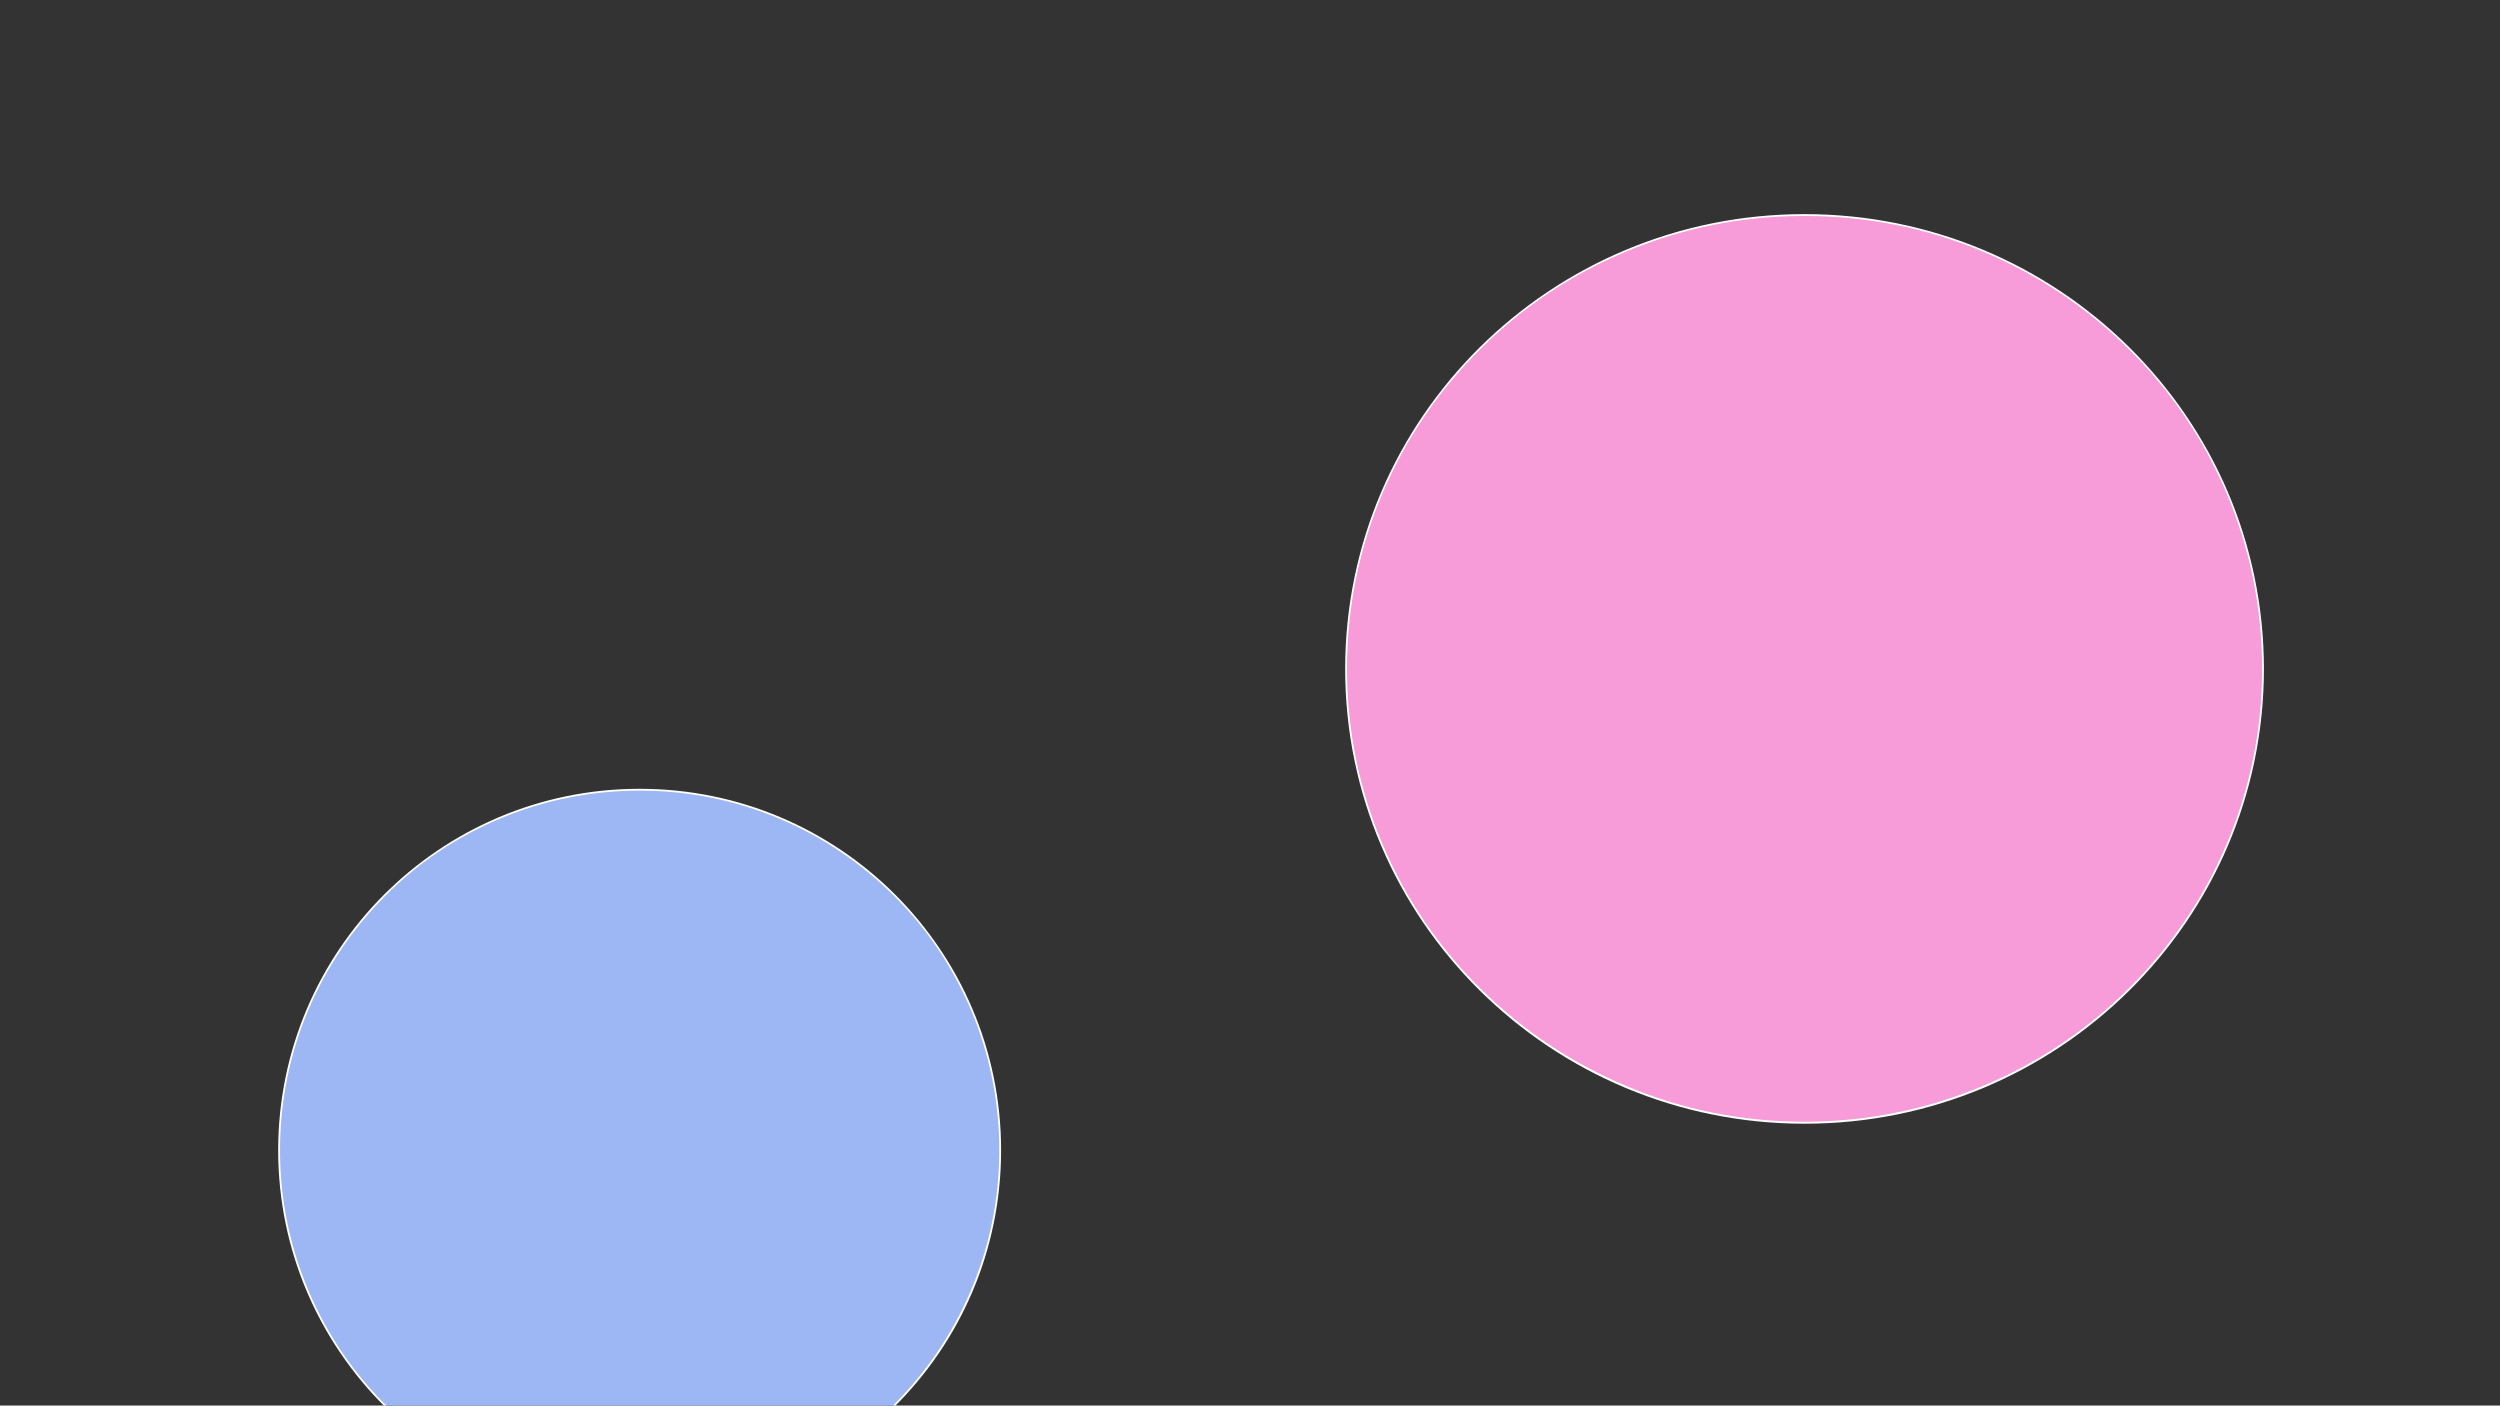 <?xml version="1.0" encoding="utf-8"?>
<!-- Generator: Adobe Illustrator 25.0.0, SVG Export Plug-In . SVG Version: 6.00 Build 0)  -->
<svg version="1.1" id="Layer_1" xmlns="http://www.w3.org/2000/svg" xmlns:xlink="http://www.w3.org/1999/xlink" x="0px" y="0px"
	 viewBox="0 0 1366 768" style="enable-background:new 0 0 1366 768;" xml:space="preserve">
<rect x="0" y="0" width="1366" height="768" fill="#333333" stroke="none"/>
<style type="text/css">
	.st0{fill:#F79CD9;}
	.st1{fill:#FFFFFF;}
	.st2{fill:#9DB6F4;}
</style>
<g>
	<path class="st0" d="M986,613.5c-66.9,0-129.8-25.8-177.1-72.6s-73.4-109.1-73.4-175.4s26.1-128.5,73.4-175.4
		s110.2-72.6,177.1-72.6s129.8,25.8,177.1,72.6c47.3,46.8,73.4,109.1,73.4,175.4s-26.1,128.5-73.4,175.4
		C1115.8,587.7,1052.9,613.5,986,613.5z"/>
	<path class="st1" d="M986,118c33.8,0,66.5,6.5,97.3,19.4c29.8,12.5,56.5,30.3,79.5,53s41,49.2,53.6,78.7
		c13,30.5,19.6,62.9,19.6,96.3s-6.6,65.8-19.6,96.3c-12.6,29.5-30.6,55.9-53.6,78.7s-49.7,40.6-79.5,53
		c-30.8,12.9-63.6,19.5-97.3,19.5s-66.5-6.5-97.3-19.5c-29.8-12.5-56.5-30.3-79.5-53s-41-49.2-53.6-78.7
		c-13-30.5-19.6-62.9-19.6-96.3s6.6-65.8,19.6-96.3c12.6-29.5,30.6-55.9,53.6-78.7s49.7-40.6,79.5-53C919.5,124.5,952.3,118,986,118
		 M986,117c-138.6,0-251,111.3-251,248.5S847.4,614,986,614s251-111.3,251-248.5S1124.6,117,986,117L986,117z"/>
</g>
<g>
	<path class="st2" d="M210.9,768.5c-37.7-37.3-58.4-87-58.4-140c0-108.6,88.4-197,197-197s197,88.4,197,197
		c0,53-20.7,102.7-58.4,140H210.9z"/>
	<path class="st1" d="M349.5,432c26.5,0,52.3,5.2,76.5,15.4c23.4,9.9,44.4,24.1,62.5,42.1s32.2,39.1,42.1,62.5
		c10.2,24.2,15.4,50,15.4,76.5c0,26.7-5.3,52.7-15.7,77C520.3,729,506,750,487.9,768H211.1c-18.2-18-32.4-39-42.4-62.5
		c-10.4-24.4-15.7-50.3-15.7-77c0-26.5,5.2-52.3,15.4-76.5c9.9-23.4,24.1-44.4,42.1-62.5s39.1-32.2,62.5-42.1
		C297.2,437.2,323,432,349.5,432 M349.5,431C240.4,431,152,519.4,152,628.5c0,55,22.5,104.7,58.7,140.5h277.6
		c36.3-35.8,58.7-85.5,58.7-140.5C547,519.4,458.6,431,349.5,431L349.5,431z"/>
</g>
</svg>
